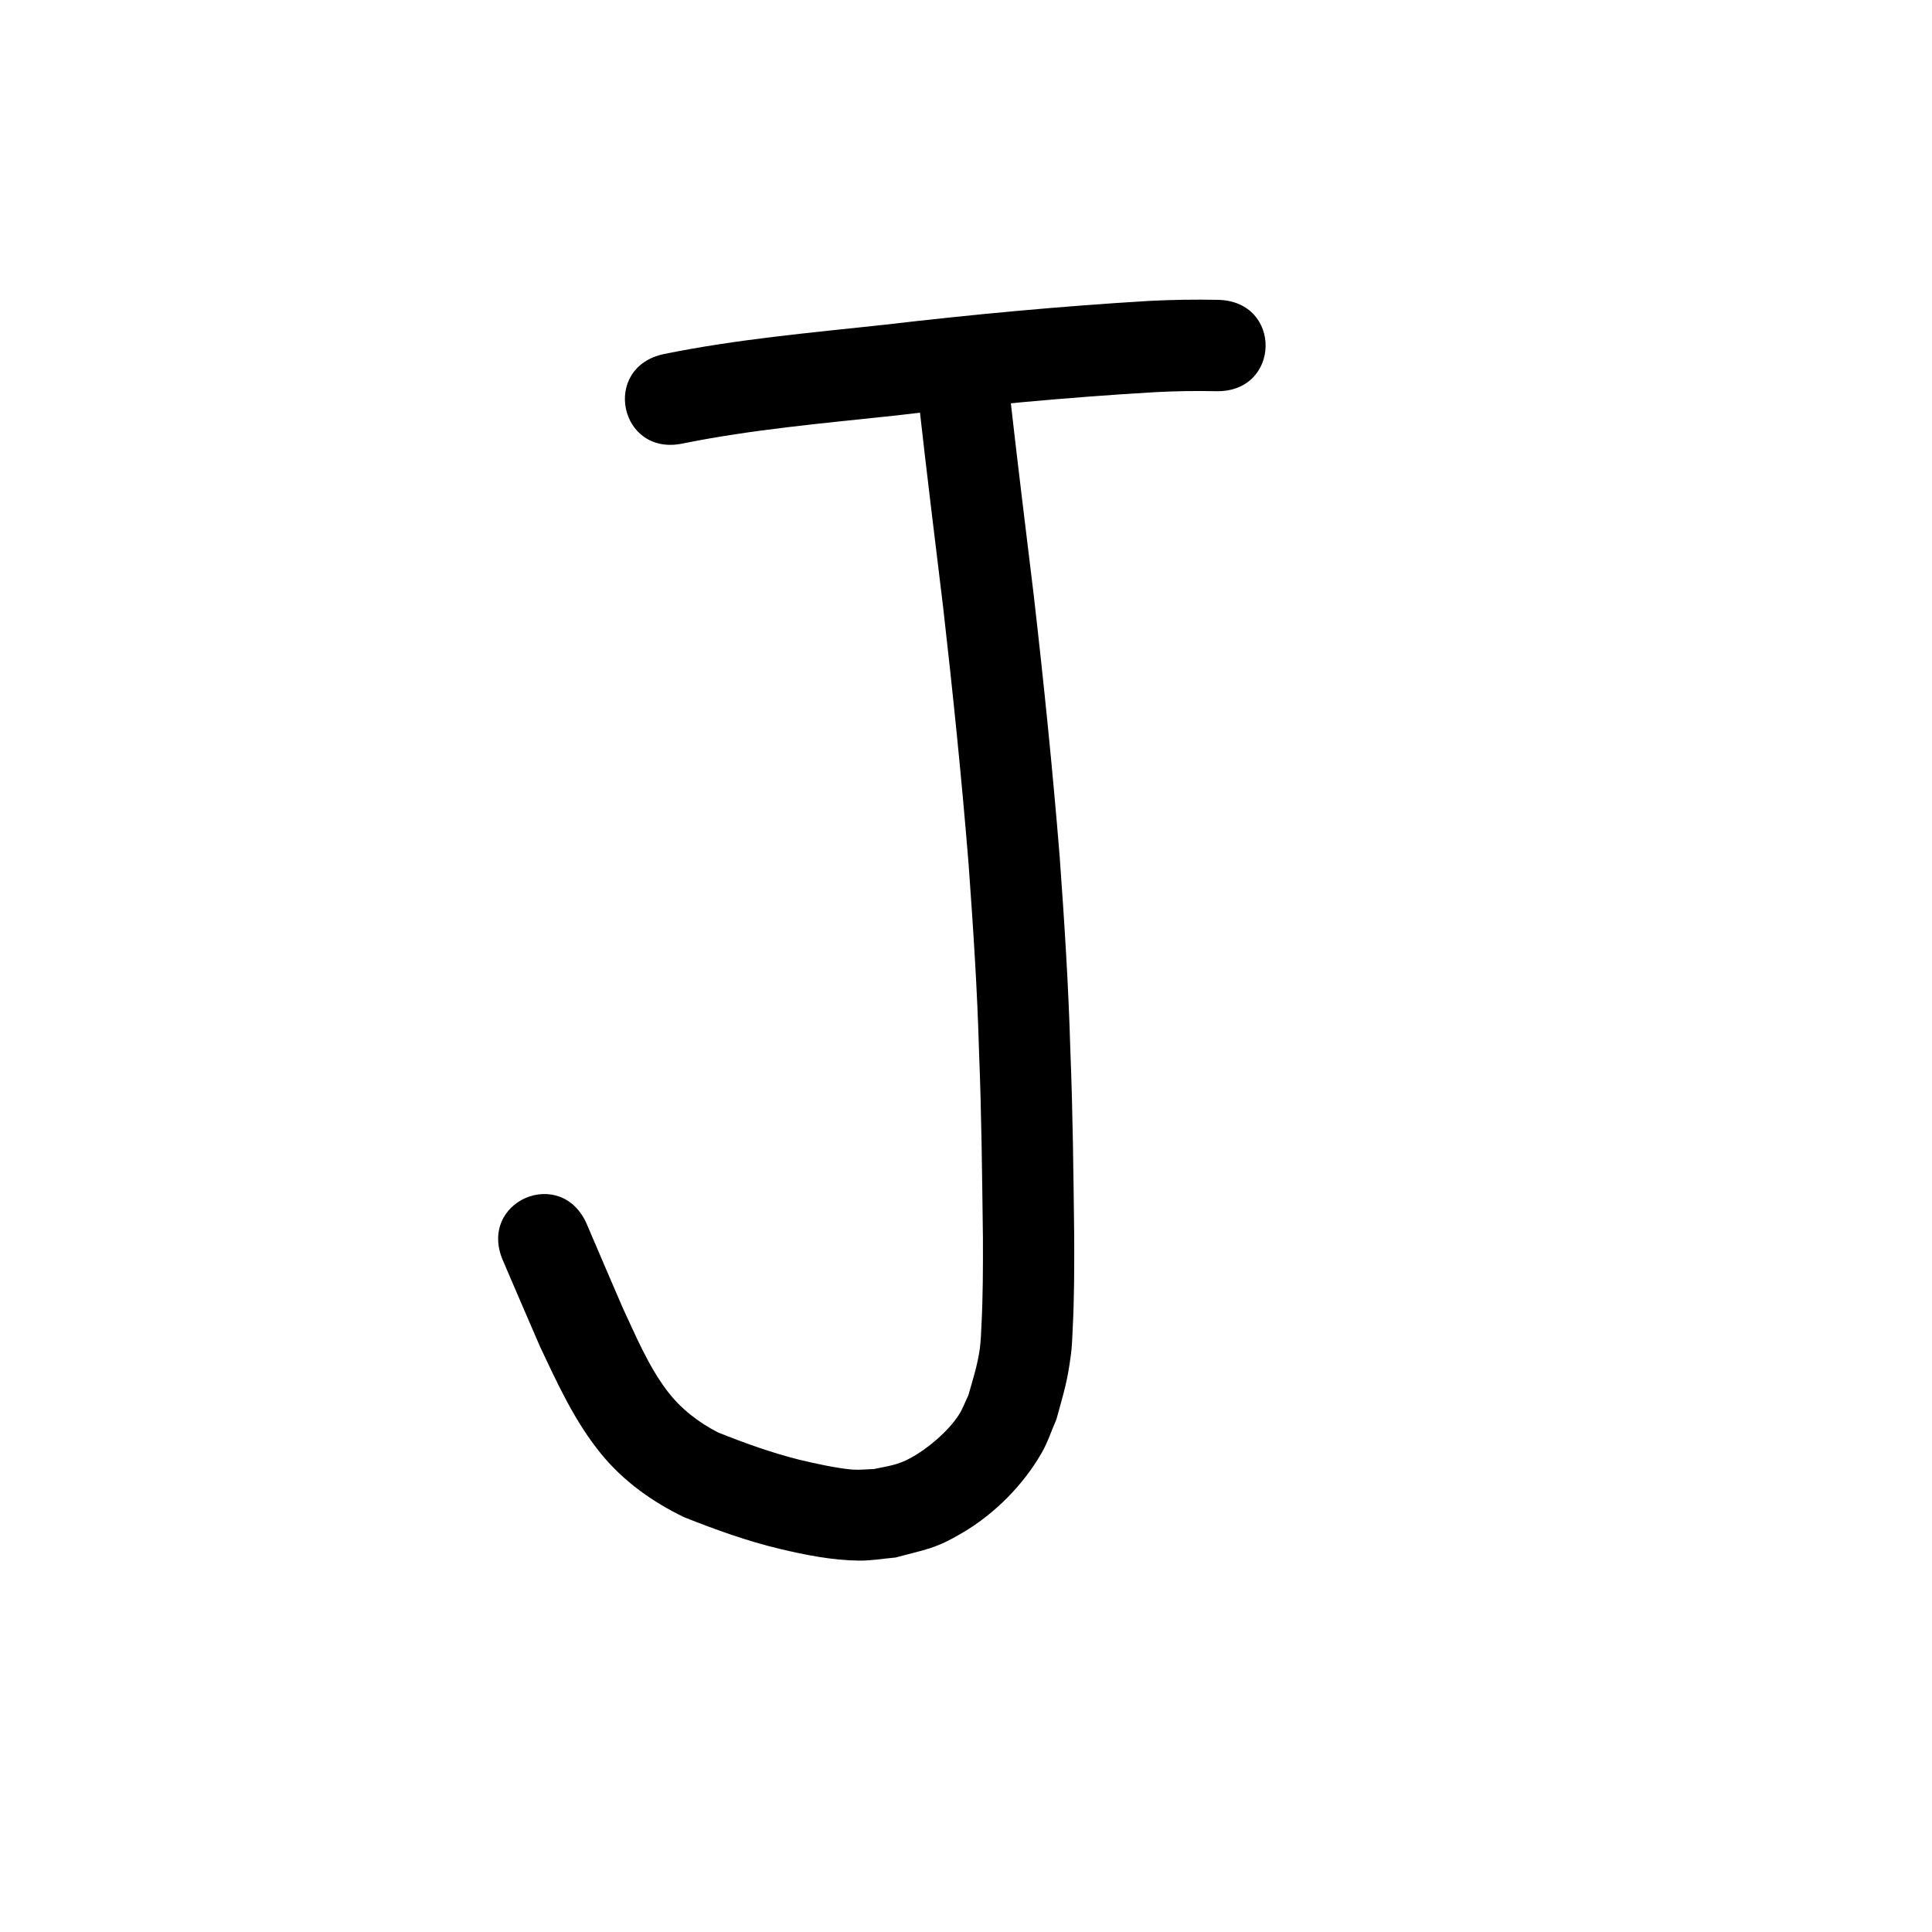 <?xml version="1.0" encoding="UTF-8" standalone="no"?>
<!-- Created with Inkscape (http://www.inkscape.org/) -->

<svg
   width="80"
   height="80"
   viewBox="0 0 21.167 21.167"
   version="1.1"
   id="svg5"
   inkscape:version="1.2.2 (732a01da63, 2022-12-09)"
   sodipodi:docname="j.svg"
   xmlns:inkscape="http://www.inkscape.org/namespaces/inkscape"
   xmlns:sodipodi="http://sodipodi.sourceforge.net/DTD/sodipodi-0.dtd"
   xmlns="http://www.w3.org/2000/svg"
   xmlns:svg="http://www.w3.org/2000/svg">
  <sodipodi:namedview
     id="namedview7"
     pagecolor="#ffffff"
     bordercolor="#000000"
     borderopacity="0.25"
     inkscape:showpageshadow="2"
     inkscape:pageopacity="0.0"
     inkscape:pagecheckerboard="0"
     inkscape:deskcolor="#d1d1d1"
     inkscape:document-units="mm"
     showgrid="true"
     inkscape:zoom="5.6050184"
     inkscape:cx="85.013102"
     inkscape:cy="51.114908"
     inkscape:window-width="1258"
     inkscape:window-height="1290"
     inkscape:window-x="-11"
     inkscape:window-y="-11"
     inkscape:window-maximized="1"
     inkscape:current-layer="layer1">
    <inkscape:grid
       type="xygrid"
       id="grid175" />
  </sodipodi:namedview>
  <defs
     id="defs2" />
  <g
     inkscape:label="Layer 1"
     inkscape:groupmode="layer"
     id="layer1">
    <path
       style="fill:#000000;stroke-width:0.265"
       id="path870"
       d="M 7.48,4.859 C 8.241,4.705 9.017,4.638 9.788,4.555 10.739,4.443 11.692,4.353 12.647,4.297 c 0.226,-0.012 0.452,-0.016 0.678,-0.011 0.708,0.014 0.728,-0.986 0.02,-1.001 v 0 c -0.253,-0.005 -0.505,-0.001 -0.758,0.012 C 11.616,3.355 10.647,3.446 9.68,3.559 8.876,3.646 8.068,3.717 7.274,3.879 6.582,4.025 6.787,5.005 7.48,4.859 Z" />
    <path
       style="fill:#000000;stroke-width:0.265"
       id="path872"
       d="m 10.068,4.421 c 0.083,0.745 0.175,1.488 0.265,2.232 0.107,0.937 0.203,1.875 0.279,2.815 0.05,0.691 0.096,1.382 0.115,2.075 0.027,0.673 0.033,1.347 0.042,2.021 0.001,0.318 4.5e-4,0.637 -0.016,0.955 -0.004,0.085 -0.007,0.171 -0.018,0.256 -0.025,0.18 -0.076,0.338 -0.126,0.513 -0.035,0.072 -0.062,0.148 -0.105,0.215 -0.117,0.18 -0.342,0.371 -0.53,0.472 -0.147,0.079 -0.241,0.086 -0.401,0.12 -0.077,0.002 -0.154,0.011 -0.23,0.006 C 9.179,16.089 8.91,16.03 8.758,15.993 8.451,15.916 8.16,15.811 7.867,15.694 7.651,15.583 7.459,15.434 7.311,15.24 7.102,14.965 6.966,14.635 6.821,14.325 6.69,14.022 6.56,13.718 6.43,13.414 6.15,12.764 5.23,13.16 5.51,13.81 v 0 c 0.135,0.313 0.268,0.627 0.405,0.94 0.194,0.411 0.382,0.826 0.673,1.181 0.245,0.3 0.562,0.525 0.908,0.692 0.346,0.137 0.691,0.262 1.054,0.348 0.273,0.065 0.572,0.124 0.854,0.127 0.137,0.002 0.273,-0.022 0.409,-0.034 0.339,-0.092 0.43,-0.092 0.739,-0.275 0.348,-0.206 0.66,-0.521 0.861,-0.872 0.066,-0.115 0.107,-0.244 0.161,-0.366 0.081,-0.298 0.118,-0.399 0.159,-0.709 0.013,-0.097 0.015,-0.196 0.02,-0.294 0.017,-0.333 0.017,-0.666 0.016,-0.999 -0.008,-0.679 -0.015,-1.358 -0.042,-2.036 -0.02,-0.71 -0.066,-1.419 -0.117,-2.127 C 11.533,8.435 11.436,7.483 11.327,6.533 11.236,5.781 11.143,5.03 11.059,4.278 10.958,3.577 9.967,3.72 10.068,4.421 Z" />
  </g>
</svg>
